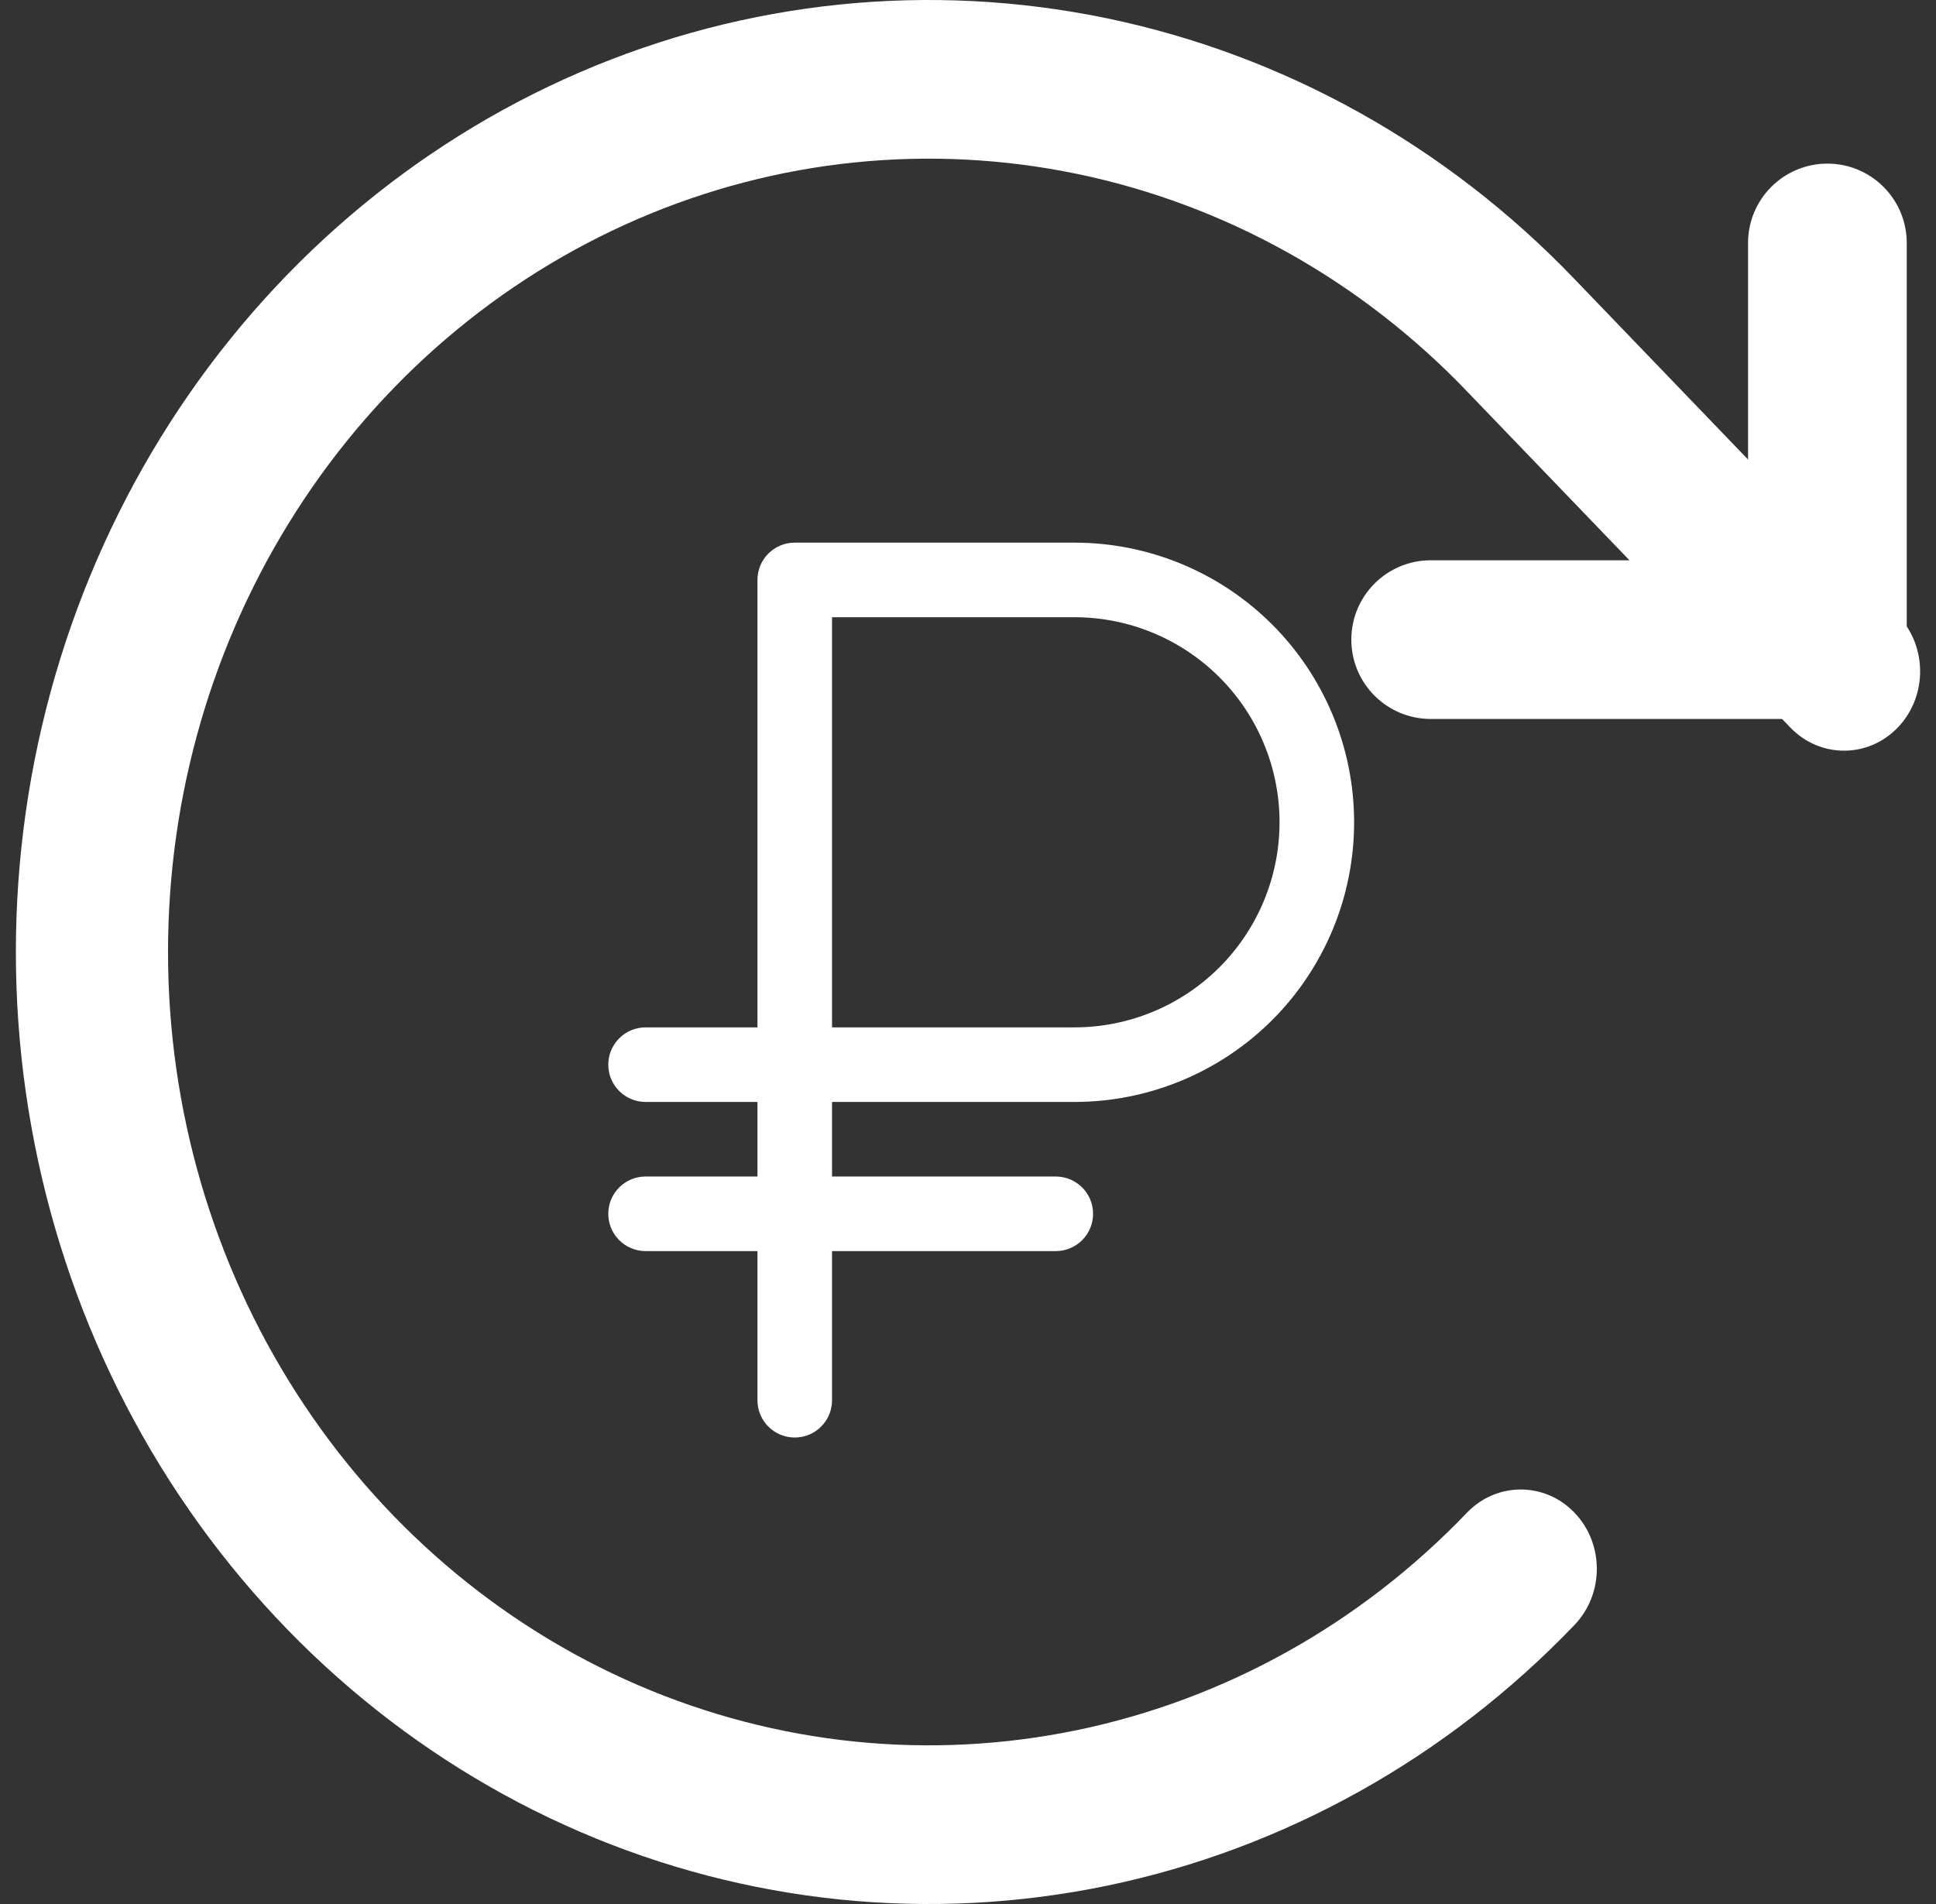 <svg width="61" height="60" viewBox="0 0 61 60" fill="none" xmlns="http://www.w3.org/2000/svg">
<rect x="0" y="0" width="61" height="60" fill="#333333" stroke="none"/>
<path fill-rule="evenodd" clip-rule="evenodd" d="M57.578 5.156C58.959 5.156 60.078 6.276 60.078 7.656V20.156C60.078 21.537 58.959 22.656 57.578 22.656H45.078C43.697 22.656 42.578 21.537 42.578 20.156C42.578 18.776 43.697 17.656 45.078 17.656H55.078V7.656C55.078 6.276 56.197 5.156 57.578 5.156Z" fill="white"/>
<path fill-rule="evenodd" clip-rule="evenodd" d="M33.947 5.482C29.297 4.516 24.477 5.009 20.096 6.901C15.714 8.793 11.97 11.997 9.335 16.109C6.7 20.22 5.294 25.055 5.294 30C5.294 34.945 6.7 39.78 9.335 43.891C11.97 48.003 15.714 51.207 20.096 53.099C24.477 54.99 29.297 55.484 33.947 54.518C38.598 53.552 42.869 51.169 46.22 47.67C47.156 46.694 48.674 46.693 49.61 47.669C50.547 48.645 50.547 50.228 49.611 51.205C45.59 55.403 40.464 58.262 34.884 59.422C29.304 60.581 23.519 59.989 18.262 57.719C13.005 55.449 8.511 51.604 5.349 46.67C2.188 41.736 0.5 35.934 0.5 30C0.5 24.066 2.188 18.264 5.349 13.33C8.511 8.396 13.005 4.551 18.262 2.281C23.519 0.011 29.304 -0.581 34.884 0.578C40.464 1.738 45.589 4.597 49.61 8.794C49.61 8.794 49.611 8.795 49.61 8.794L59.795 19.386C60.733 20.361 60.735 21.944 59.8 22.921C58.866 23.899 57.348 23.901 56.411 22.927L46.22 12.33C42.869 8.831 38.598 6.448 33.947 5.482Z" fill="white"/>
<path fill-rule="evenodd" clip-rule="evenodd" d="M19.166 38.25C19.166 37.601 19.692 37.075 20.341 37.075H33.266C33.915 37.075 34.441 37.601 34.441 38.25C34.441 38.899 33.915 39.425 33.266 39.425H20.341C19.692 39.425 19.166 38.899 19.166 38.25Z" fill="white"/>
<path fill-rule="evenodd" clip-rule="evenodd" d="M23.866 18.275C23.866 17.626 24.392 17.1 25.041 17.1H33.853C36.19 17.1 38.432 18.028 40.085 19.681C41.737 21.334 42.666 23.575 42.666 25.912C42.666 28.25 41.737 30.491 40.085 32.144C38.432 33.796 36.19 34.725 33.853 34.725H26.216V44.125C26.216 44.774 25.69 45.3 25.041 45.3C24.392 45.3 23.866 44.774 23.866 44.125V34.725H20.341C19.692 34.725 19.166 34.199 19.166 33.55C19.166 32.901 19.692 32.375 20.341 32.375H23.866V18.275ZM26.216 32.375H33.853C35.567 32.375 37.211 31.694 38.423 30.482C39.635 29.27 40.316 27.626 40.316 25.912C40.316 24.198 39.635 22.555 38.423 21.343C37.211 20.131 35.567 19.45 33.853 19.45H26.216V32.375Z" fill="white"/>
</svg>
